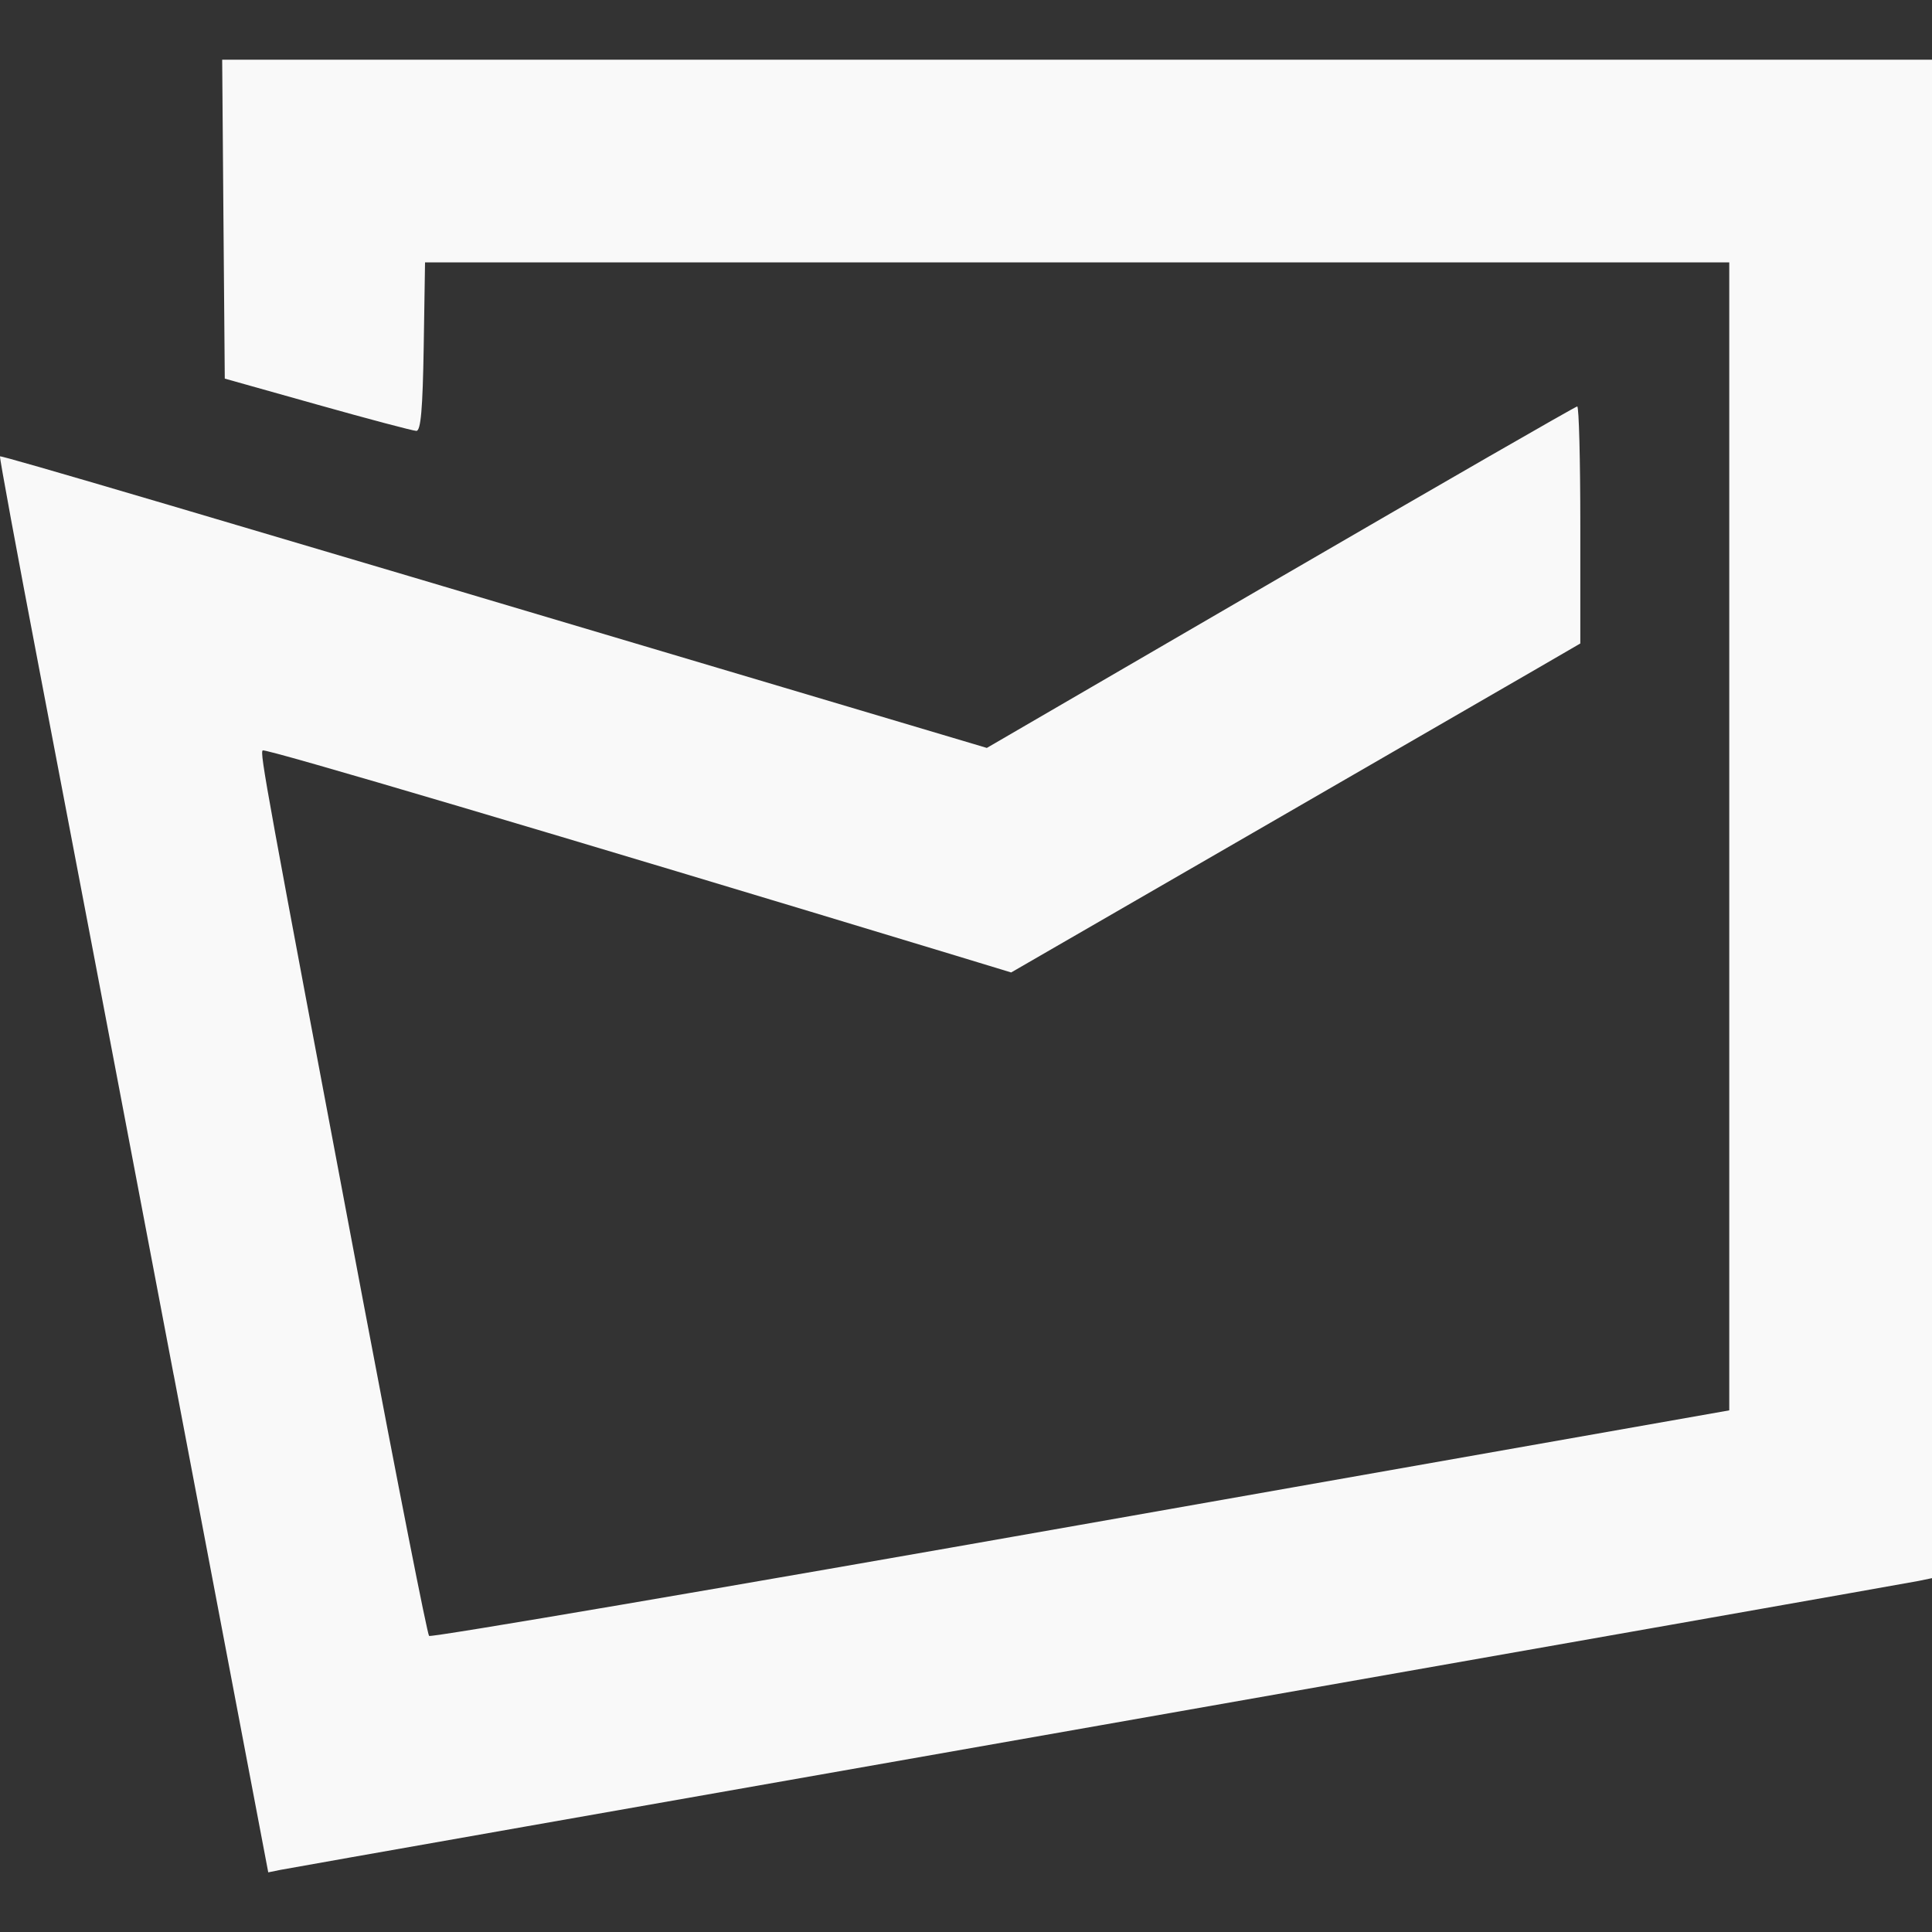 <?xml version="1.0" encoding="UTF-8" standalone="no"?>
<!-- Created with Inkscape (http://www.inkscape.org/) -->

<svg
   xmlns:dc="http://purl.org/dc/elements/1.1/"
   xmlns:cc="http://creativecommons.org/ns#"
   xmlns:rdf="http://www.w3.org/1999/02/22-rdf-syntax-ns#"
   xmlns:svg="http://www.w3.org/2000/svg"
   xmlns="http://www.w3.org/2000/svg"
   xmlns:sodipodi="http://sodipodi.sourceforge.net/DTD/sodipodi-0.dtd"
   xmlns:inkscape="http://www.inkscape.org/namespaces/inkscape"
   id="svg3336"
   version="1.1"
   inkscape:version="0.91 r"
   width="32"
   height="32"
   viewBox="0 0 32 32"
   sodipodi:docname="minhateca.svg">
  <rect x="0" y="0" width="32" height="32" fill="#333333" stroke="none"/>
  <defs
     id="defs3340" />
  <sodipodi:namedview
     pagecolor="#ffffff"
     bordercolor="#666666"
     borderopacity="1"
     objecttolerance="10"
     gridtolerance="10"
     guidetolerance="10"
     inkscape:pageopacity="0"
     inkscape:pageshadow="2"
     inkscape:window-width="1366"
     inkscape:window-height="715"
     id="namedview3338"
     showgrid="false"
     fit-margin-top="0"
     fit-margin-left="0"
     fit-margin-right="0"
     fit-margin-bottom="0"
     inkscape:snap-bbox="true"
     inkscape:bbox-paths="true"
     inkscape:bbox-nodes="true"
     inkscape:snap-bbox-edge-midpoints="true"
     inkscape:snap-bbox-midpoints="true"
     inkscape:snap-page="true"
     inkscape:zoom="17"
     inkscape:cx="16"
     inkscape:cy="16"
     inkscape:window-x="0"
     inkscape:window-y="26"
     inkscape:window-maximized="1"
     inkscape:current-layer="svg3336" />
  <path
     style="fill:#f9f9f9"
     d="M 2.877,22.776 C 2.017,18.247 1.013,12.975 0.646,11.062 0.28,9.148 -0.011,7.572 3.0788502e-4,7.559 0.019,7.538 3.114,8.451 12.987,11.389 l 3.358,0.999 4.864,-2.828 c 2.675,-1.555 4.887,-2.828 4.915,-2.828 0.028,0 0.051,0.883 0.051,1.963 l 0,1.963 -0.708,0.411 c -0.389,0.226 -2.51,1.452 -4.713,2.724 L 16.748,16.107 15.818,15.824 C 9.157,13.804 4.388,12.392 4.351,12.429 c -0.048,0.048 0.04,0.533 1.665,9.131 0.57,3.015 1.061,5.506 1.091,5.536 0.03,0.03 4.888,-0.798 10.795,-1.841 l 10.74,-1.895 0,-9.507 0,-9.507 -10.801,0 -10.801,0 -0.022,1.396 C 7.001,6.779 6.97,7.137 6.896,7.137 6.842,7.136 6.105,6.941 5.26,6.703 L 3.723,6.271 3.701,3.63 3.68,0.989 l 14.16,0 14.16,0 0,12.575 0,12.575 -0.222,0.046 c -0.122,0.025 -6.23,1.103 -13.572,2.395 -7.342,1.292 -13.443,2.367 -13.556,2.39 l -0.207,0.042 -1.565,-8.235 z"
     id="path3346"
     inkscape:connector-curvature="0" />
</svg>
